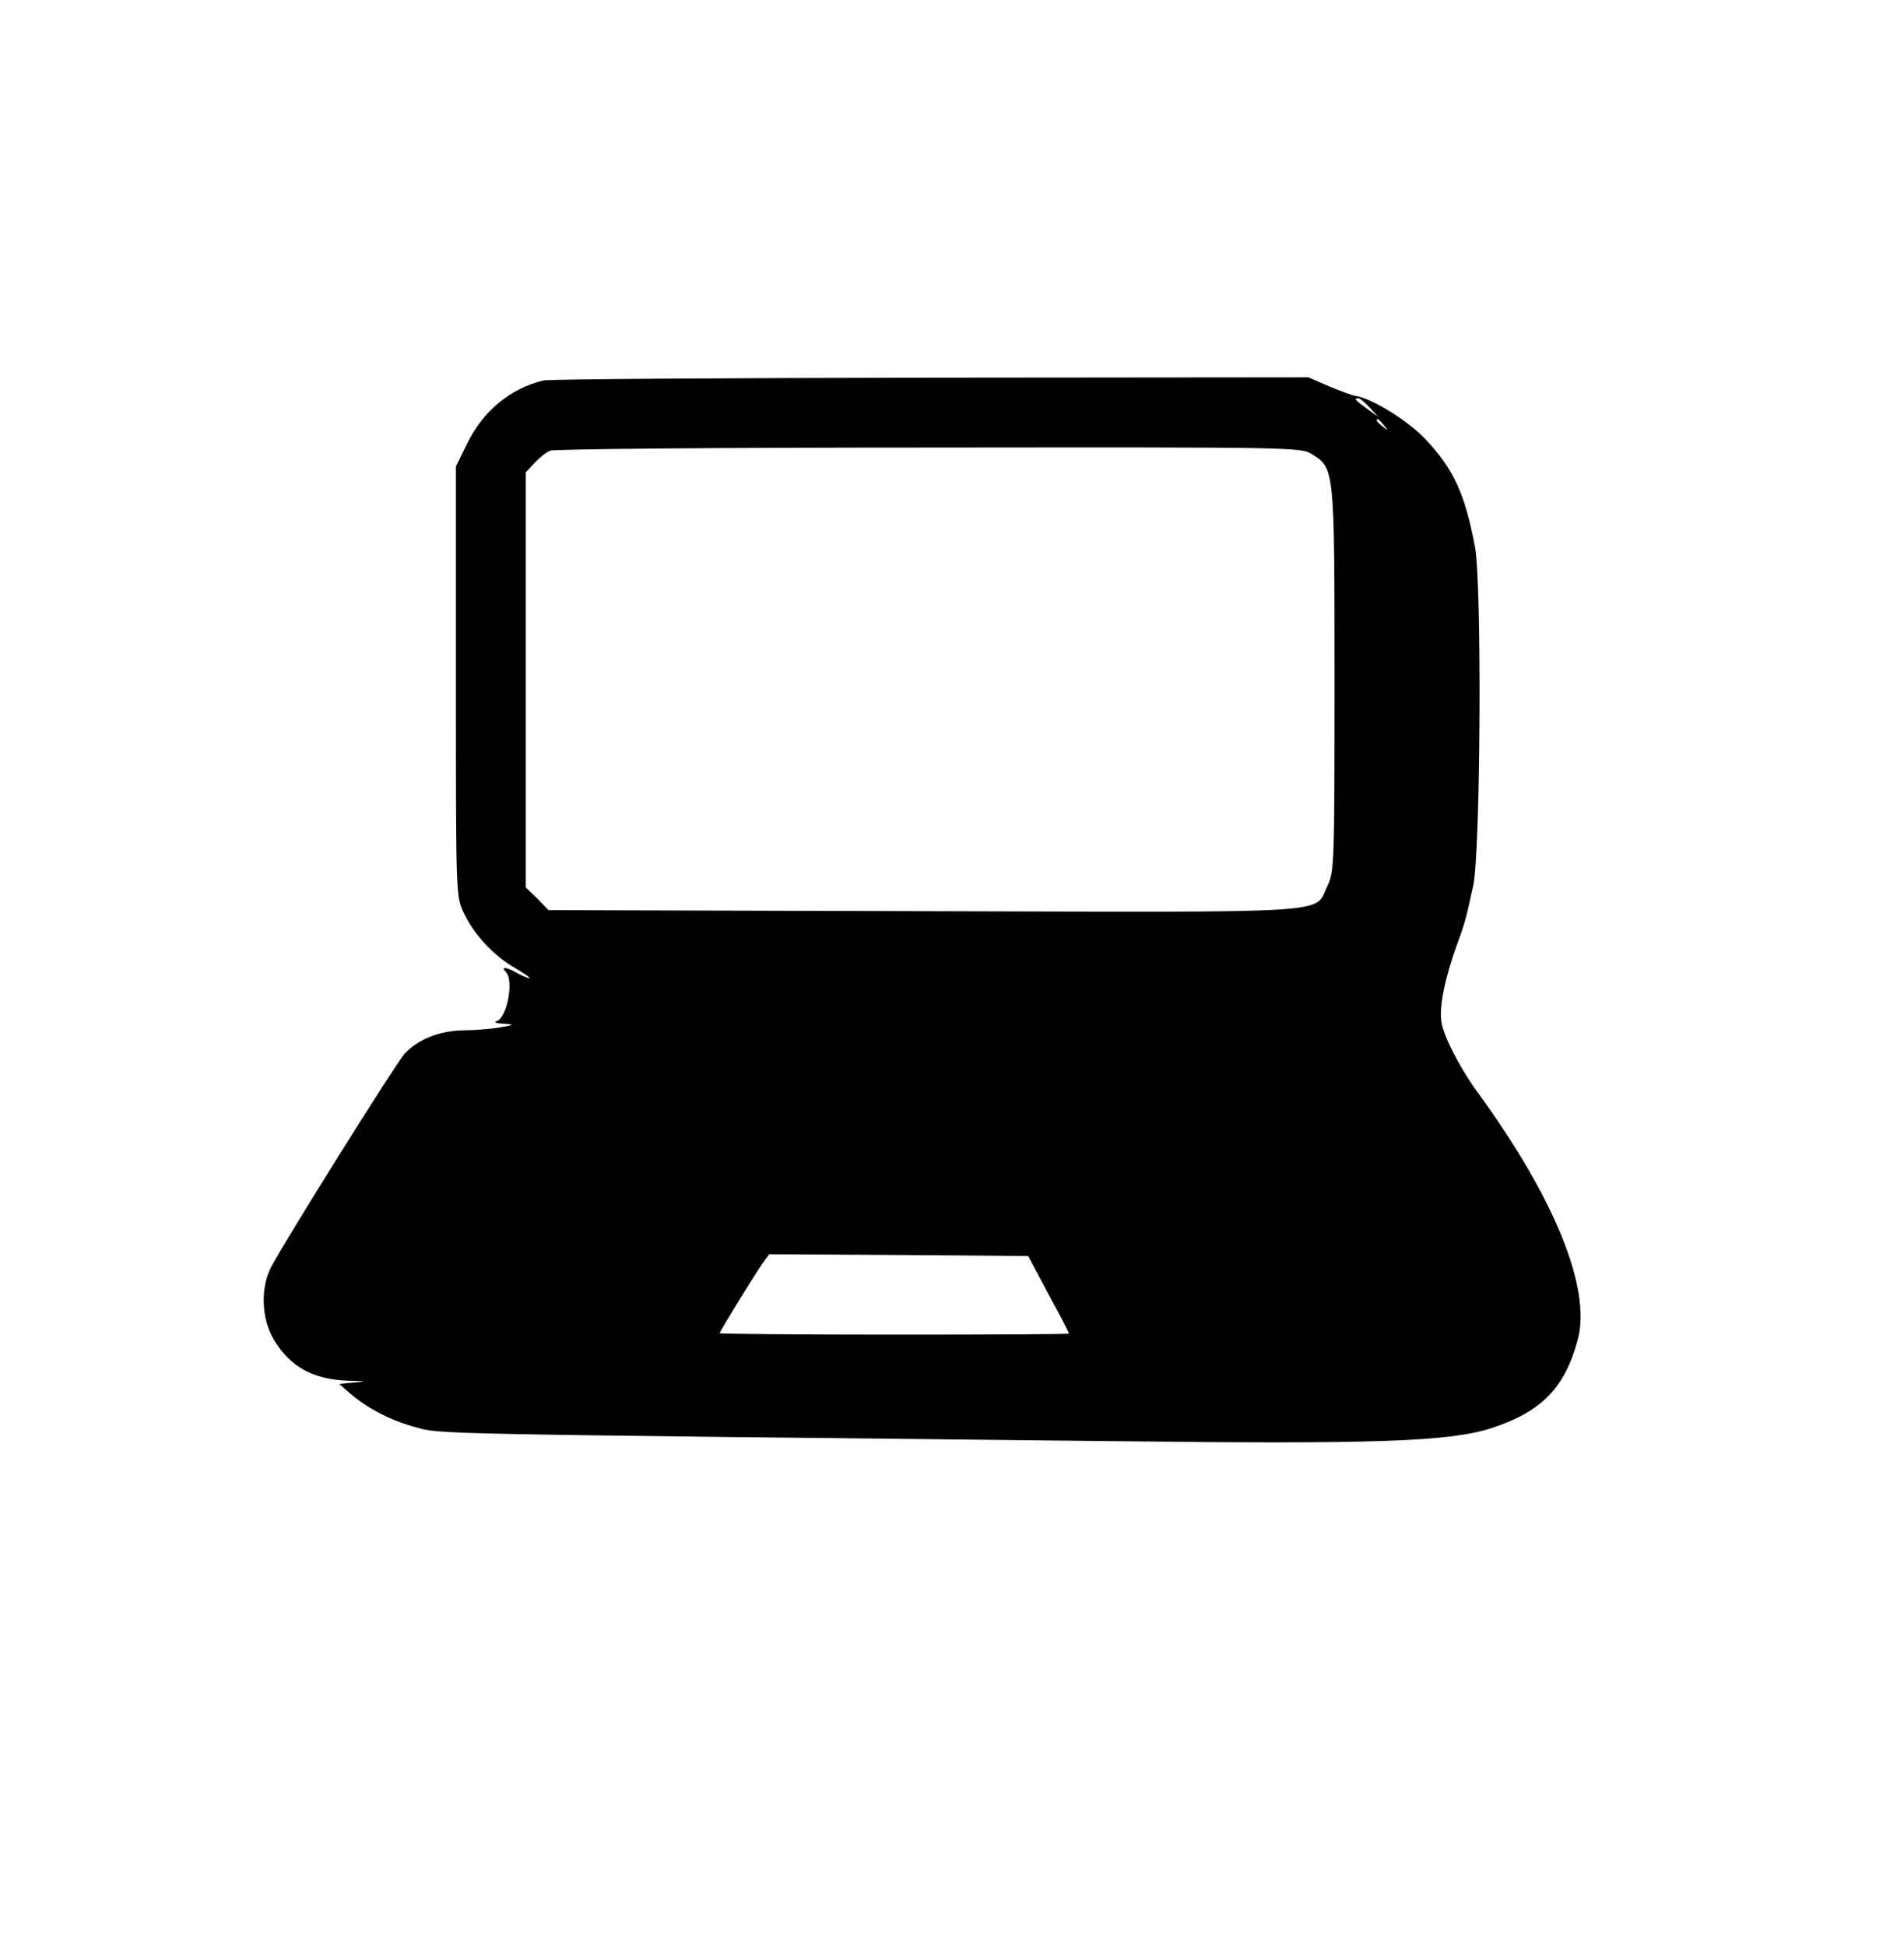 <?xml version="1.0" standalone="no"?>
<!DOCTYPE svg PUBLIC "-//W3C//DTD SVG 20010904//EN"
 "http://www.w3.org/TR/2001/REC-SVG-20010904/DTD/svg10.dtd">
<svg version="1.0" xmlns="http://www.w3.org/2000/svg"
 width="545pt" height="557pt" viewBox="0 0 545 557"
 preserveAspectRatio="xMidYMid meet">

<g transform="translate(0,557) scale(0.1,-0.1)"
fill="#000000" stroke="none">
<path d="M1555 4481 c-94 -23 -172 -87 -217 -179 l-33 -67 0 -615 c0 -611 0
-615 22 -662 29 -62 86 -124 148 -159 27 -16 46 -29 40 -29 -5 1 -21 7 -35 15
-31 18 -48 19 -32 3 24 -24 3 -133 -27 -141 -9 -3 0 -6 19 -7 34 -2 34 -3 -10
-11 -25 -4 -72 -8 -105 -8 -69 -2 -127 -25 -167 -67 -25 -28 -337 -526 -381
-609 -32 -60 -29 -148 6 -208 47 -79 113 -116 216 -119 50 -1 51 -2 14 -5
l-42 -4 32 -28 c50 -43 116 -77 187 -96 70 -20 22 -19 2005 -40 745 -9 954 -1
1073 37 144 47 211 115 248 253 40 146 -66 407 -289 712 -49 68 -95 157 -101
198 -7 44 10 126 44 220 24 66 25 70 47 170 21 96 25 863 5 970 -29 152 -60
220 -140 306 -50 54 -155 119 -202 126 -8 1 -42 13 -75 27 l-60 26 -1080 -1
c-594 -1 -1093 -4 -1110 -8z m2366 -78 l24 -26 -32 23 c-34 25 -39 30 -25 30
5 0 19 -12 33 -27z m40 -50 c13 -16 12 -17 -3 -4 -17 13 -22 21 -14 21 2 0 10
-8 17 -17z m-206 -83 c65 -40 65 -39 65 -647 0 -528 -1 -548 -20 -588 -40 -82
50 -76 -1157 -73 l-1073 3 -32 33 -33 32 0 594 0 594 25 27 c14 15 34 31 45
35 11 5 499 9 1084 9 1050 1 1064 1 1096 -19z m-754 -2404 c33 -60 59 -111 59
-113 0 -2 -225 -3 -500 -3 -275 0 -500 2 -500 4 0 5 96 161 122 199 l20 27
370 -2 371 -3 58 -109z"/>
</g>
</svg>
